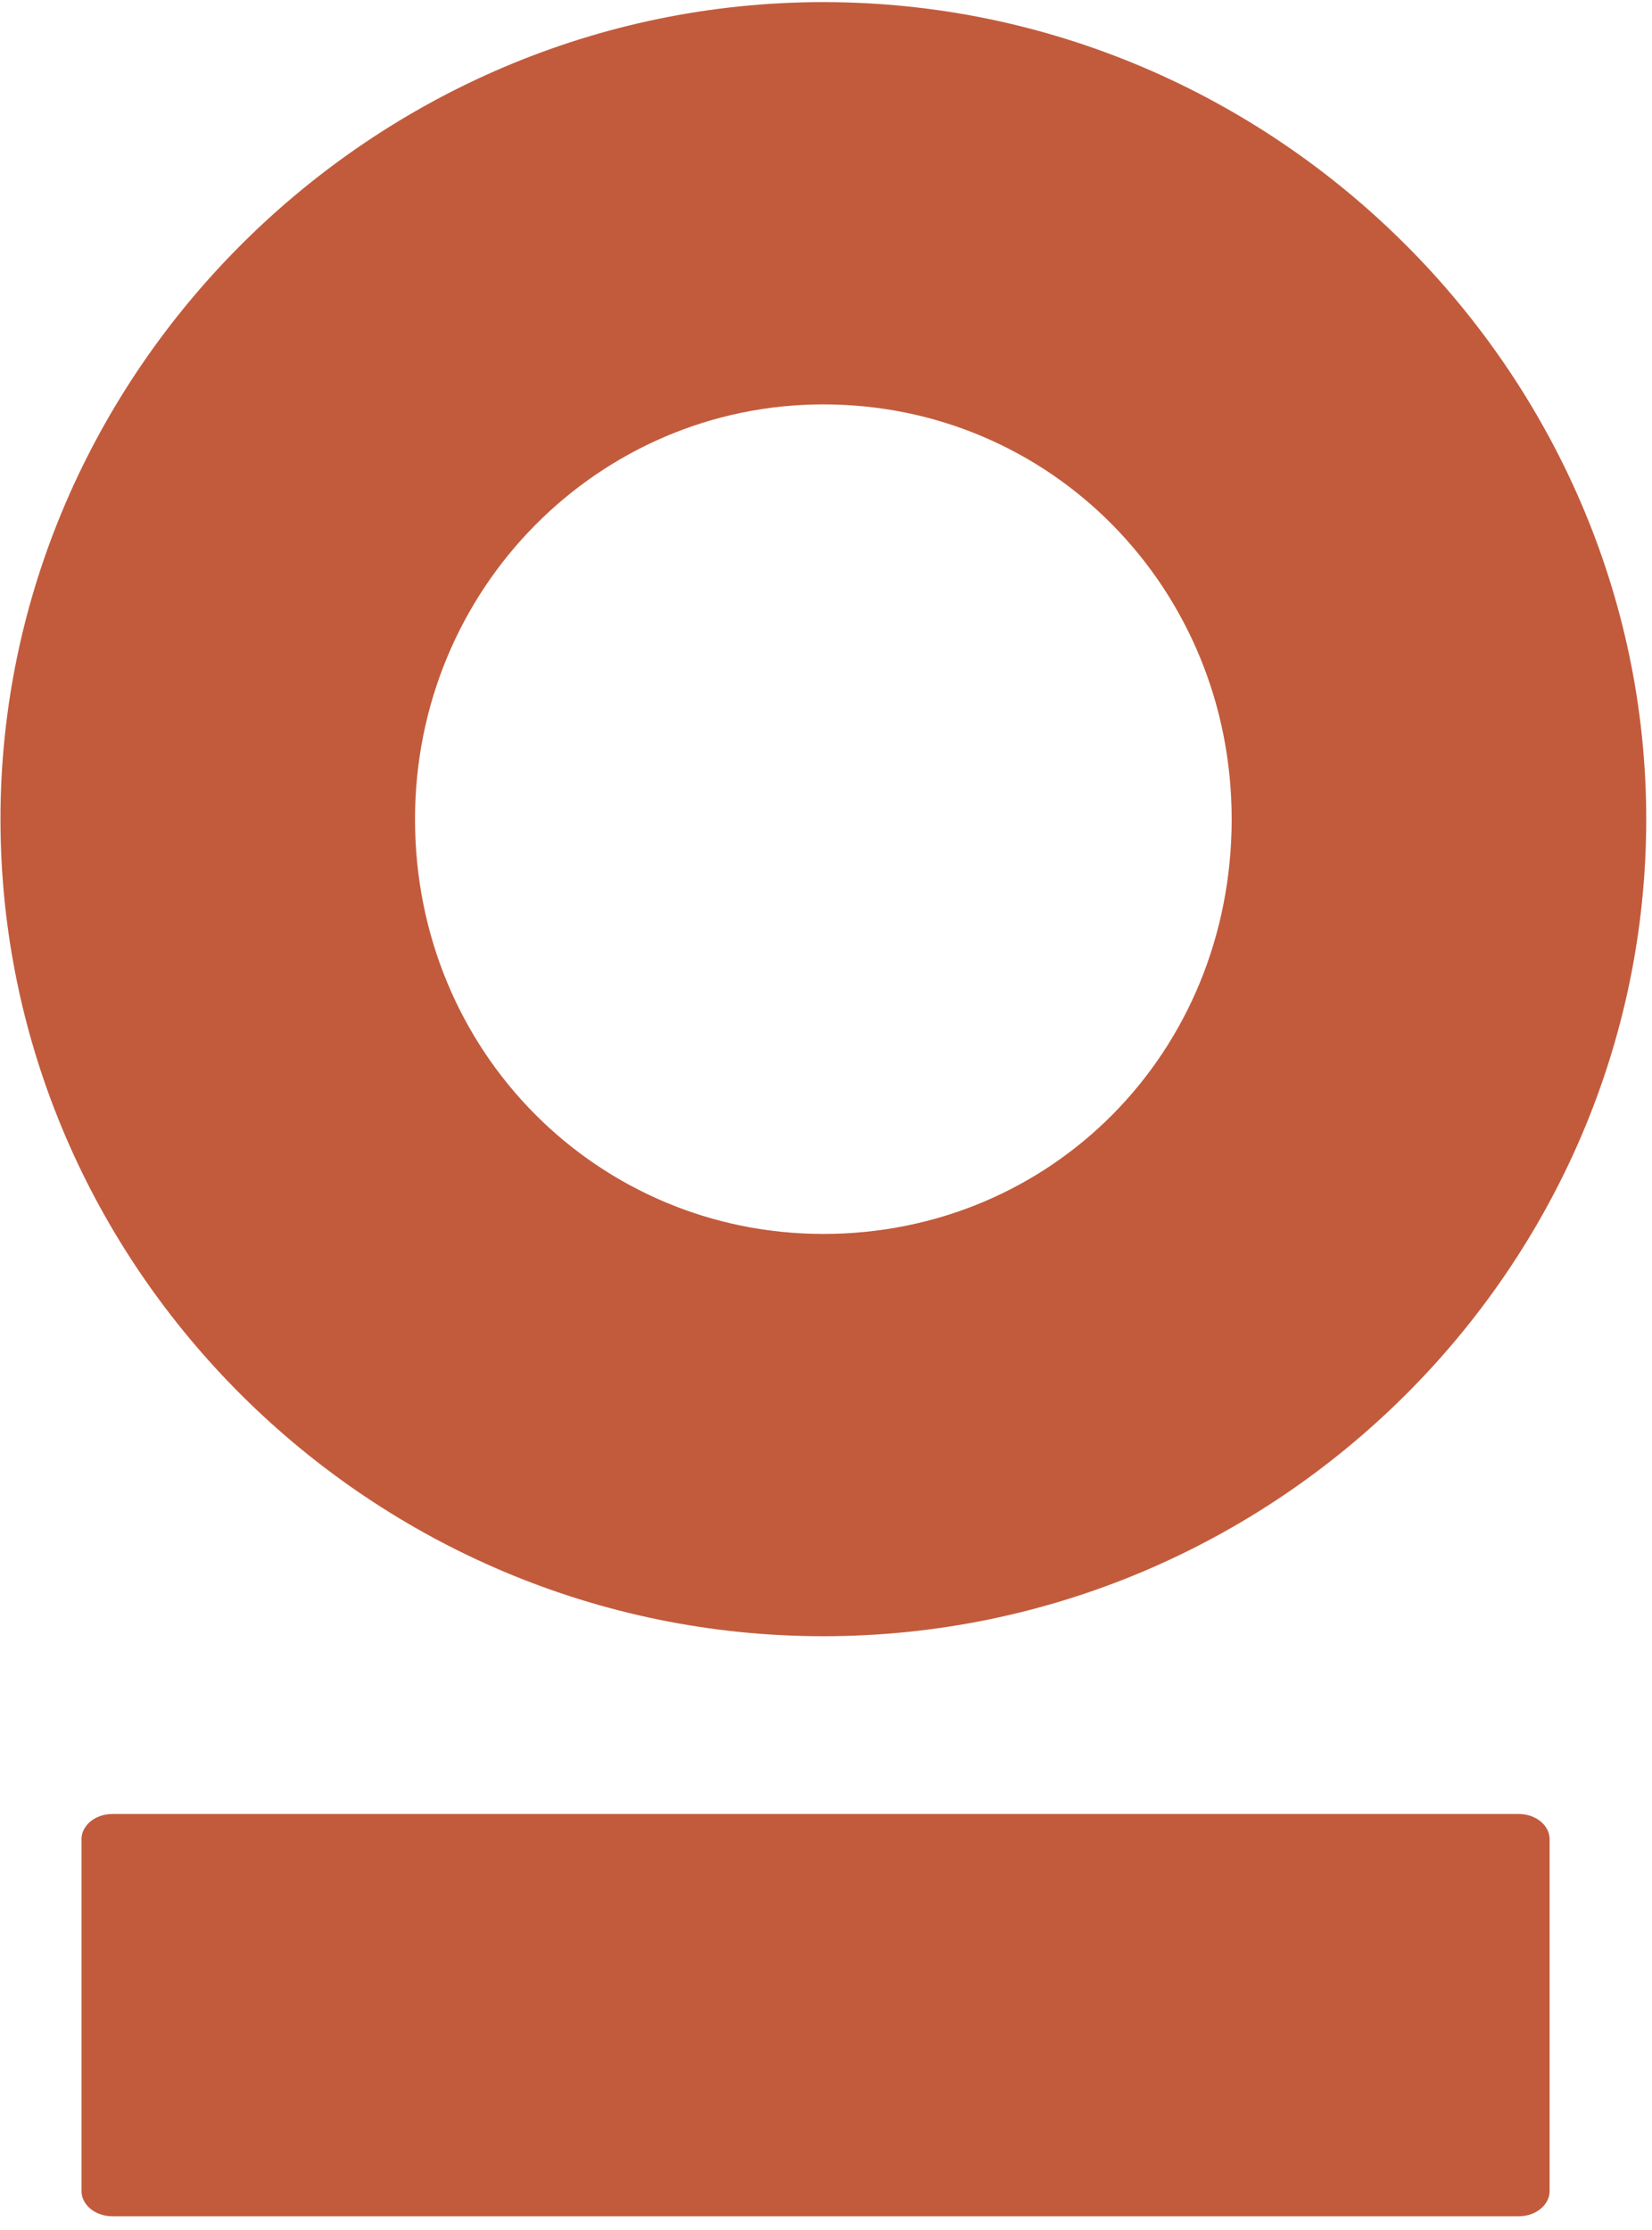 <svg width="106" height="143" fill="none" xmlns="http://www.w3.org/2000/svg"><path d="M52.83 104.935c-29 0-52.8-23.6-52.8-52.4 0-28.6 23.8-52.4 52.8-52.4 29 0 52.8 23.8 52.8 52.4 0 28.8-23.8 52.4-52.8 52.4Zm0-79c-14.4 0-26.2 11.8-26.2 26.6 0 15 11.8 26.6 26.2 26.6 14.6 0 26.2-11.6 26.2-26.6 0-14.8-11.6-26.6-26.2-26.6Zm46.6 92v22.6c0 .8-.8 1.6-2 1.6H7.23c-1.2 0-2-.8-2-1.6v-22.6c0-.8.8-1.6 2-1.6h90.2c1.2 0 2 .8 2 1.6Z" fill="#C25B3C"/></svg>